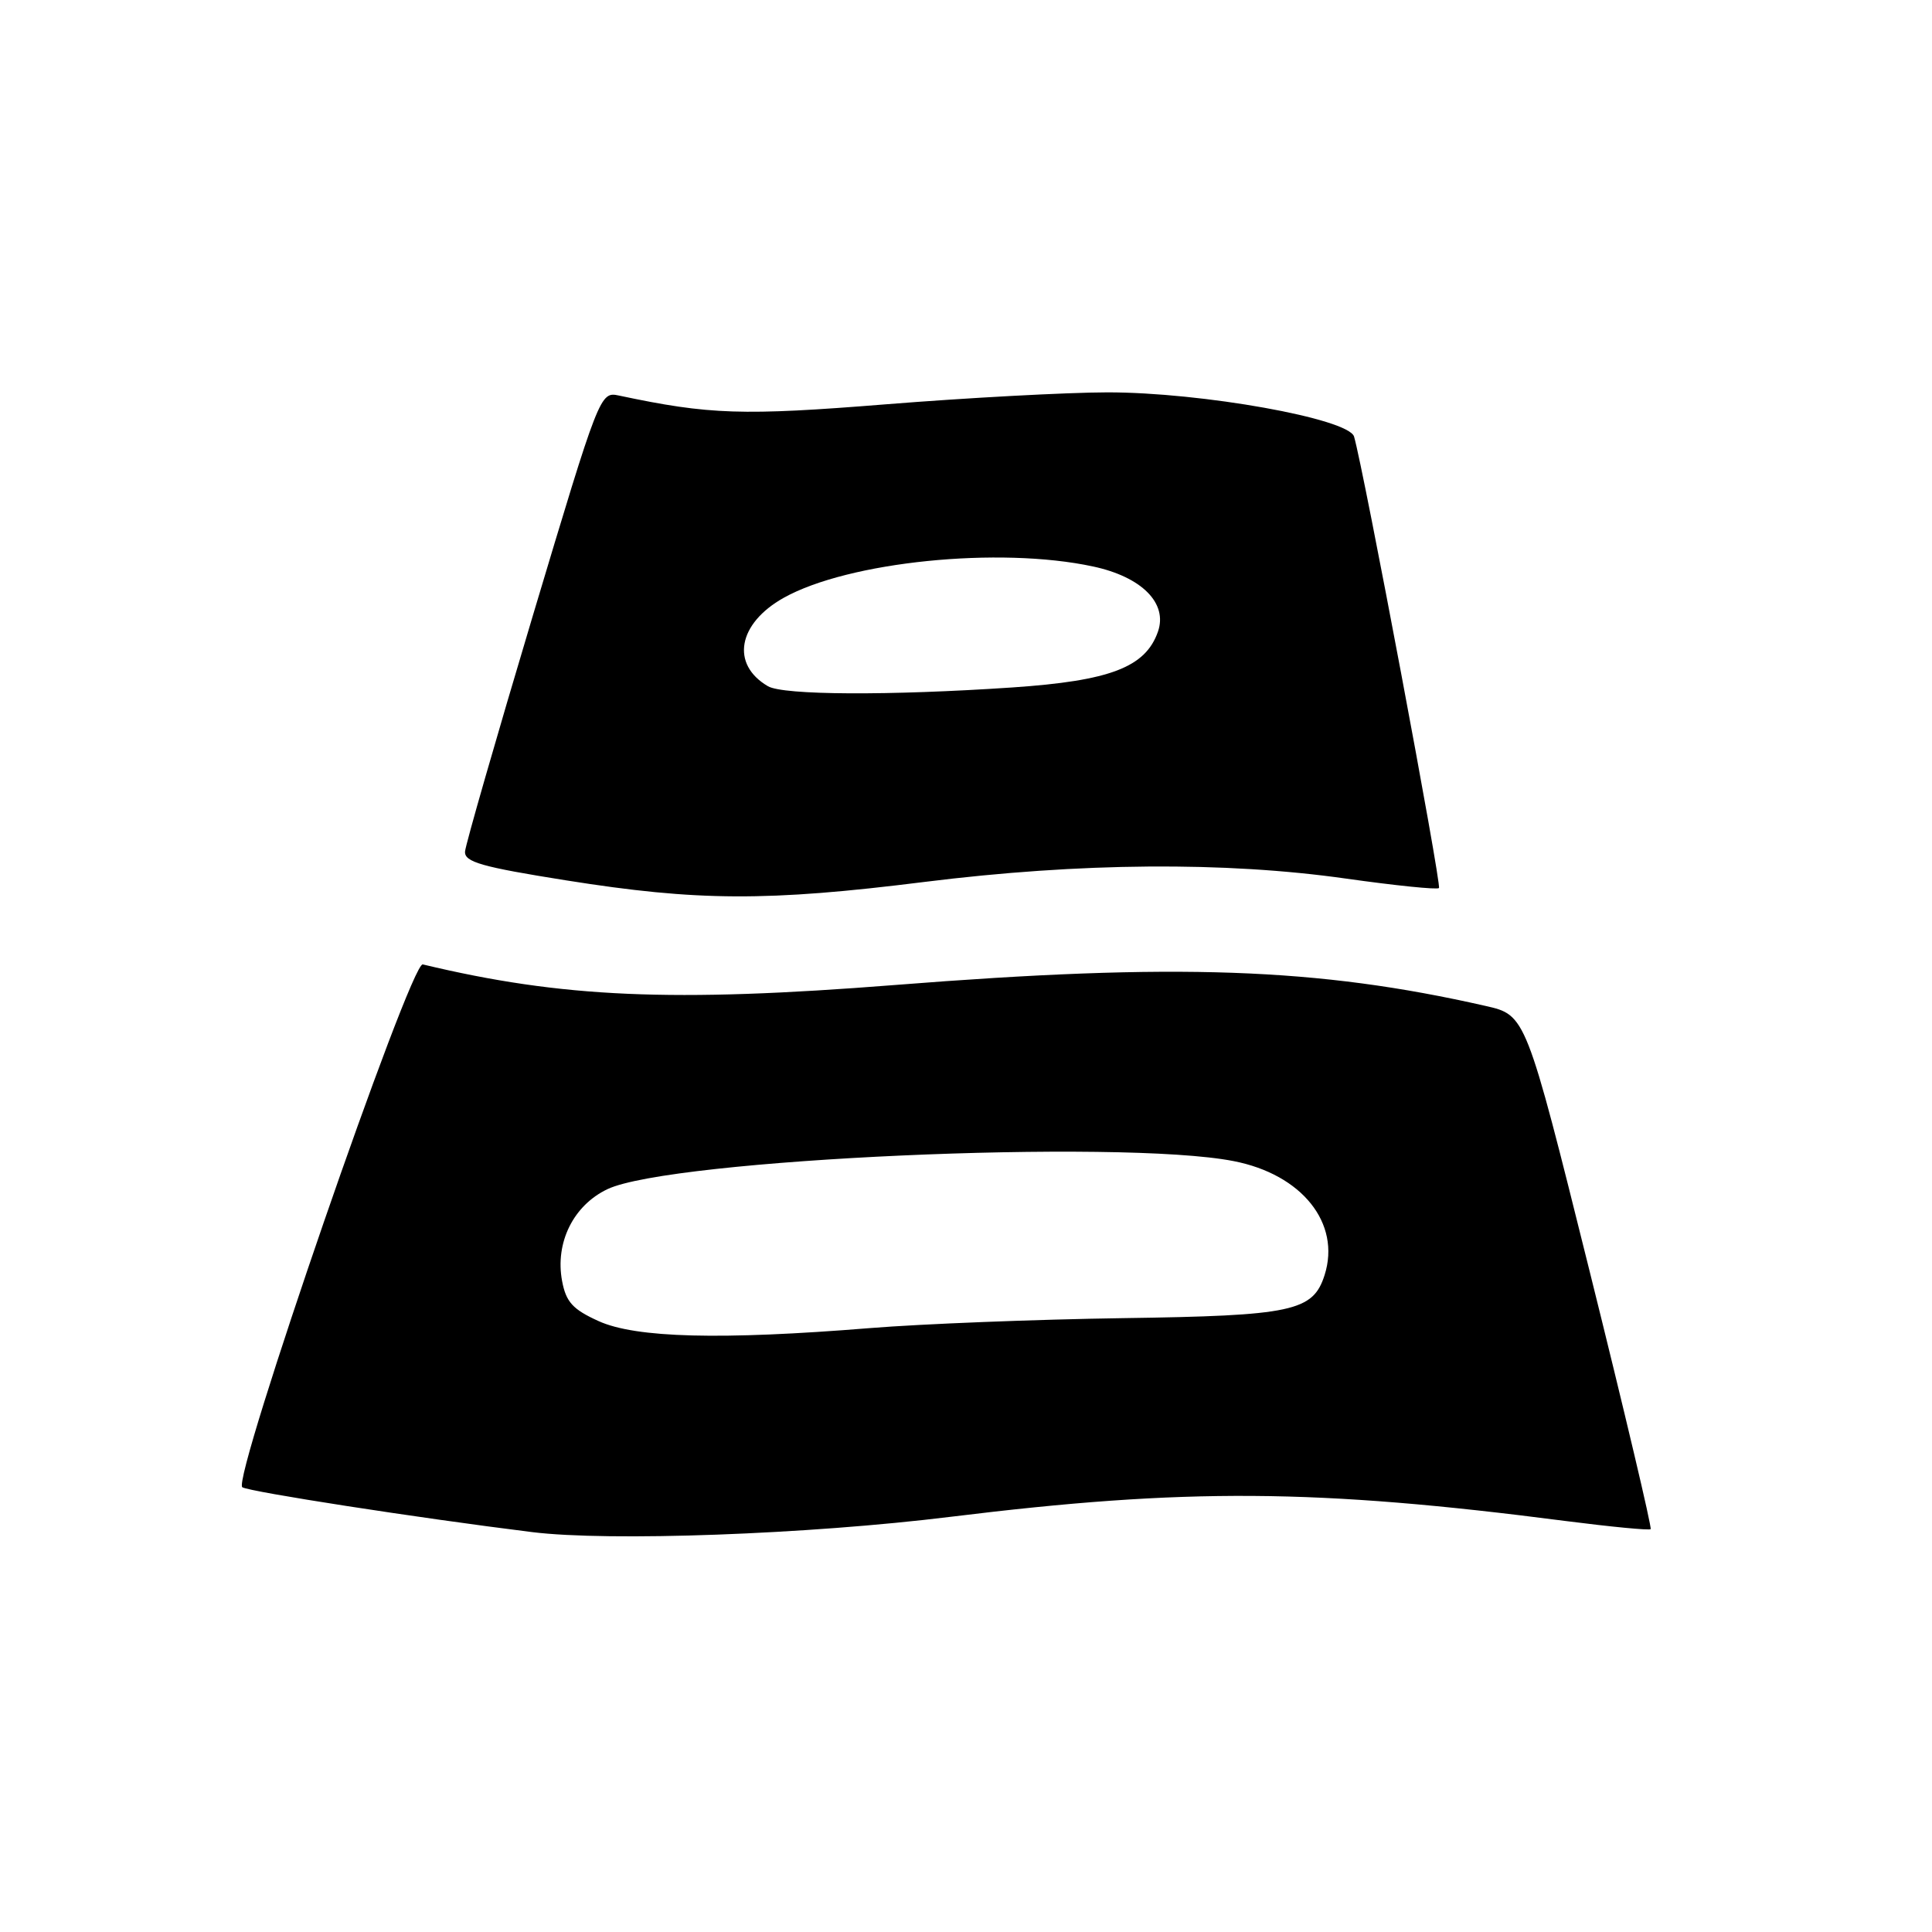 <?xml version="1.0" encoding="UTF-8" standalone="no"?>
<!DOCTYPE svg PUBLIC "-//W3C//DTD SVG 1.1//EN" "http://www.w3.org/Graphics/SVG/1.1/DTD/svg11.dtd" >
<svg xmlns="http://www.w3.org/2000/svg" xmlns:xlink="http://www.w3.org/1999/xlink" version="1.1" viewBox="0 0 256 256">
 <g >
 <path fill="currentColor"
d=" M 126.00 200.98 C 157.14 197.15 174.41 197.26 207.44 201.54 C 213.46 202.31 218.53 202.80 218.72 202.62 C 218.90 202.43 215.26 187.03 210.62 168.39 C 202.18 134.50 202.18 134.50 196.84 133.29 C 174.58 128.23 155.91 127.57 118.55 130.52 C 89.08 132.84 74.48 132.21 56.02 127.79 C 54.39 127.40 30.65 196.17 32.11 197.07 C 33.11 197.68 55.35 201.13 70.50 203.01 C 80.71 204.28 107.04 203.32 126.00 200.98 Z  M 122.50 116.86 C 143.11 114.29 162.30 114.14 178.37 116.42 C 184.89 117.34 190.43 117.91 190.67 117.67 C 191.05 117.29 180.67 62.10 179.42 57.85 C 178.71 55.47 159.24 51.98 146.72 51.99 C 141.35 52.00 128.16 52.71 117.42 53.57 C 98.37 55.10 94.01 54.96 82.00 52.41 C 79.52 51.88 79.42 52.15 70.62 81.52 C 65.74 97.83 61.69 111.92 61.62 112.83 C 61.52 114.22 63.80 114.87 75.00 116.65 C 92.42 119.42 101.67 119.47 122.50 116.86 Z  M 79.31 175.05 C 75.89 173.50 75.00 172.52 74.48 169.74 C 73.53 164.66 75.97 159.72 80.49 157.57 C 88.89 153.58 148.39 150.91 163.45 153.85 C 172.52 155.61 177.69 162.09 175.52 168.94 C 173.99 173.76 171.28 174.34 148.81 174.66 C 137.26 174.83 122.17 175.42 115.26 175.98 C 95.51 177.58 84.24 177.29 79.31 175.05 Z  M 101.76 90.93 C 96.79 88.03 97.76 82.62 103.85 79.21 C 112.42 74.42 132.40 72.39 144.83 75.06 C 151.29 76.44 154.76 79.93 153.43 83.71 C 151.78 88.42 147.09 90.21 134.15 91.09 C 117.81 92.19 103.81 92.12 101.76 90.93 Z "/>
</g>
</svg>